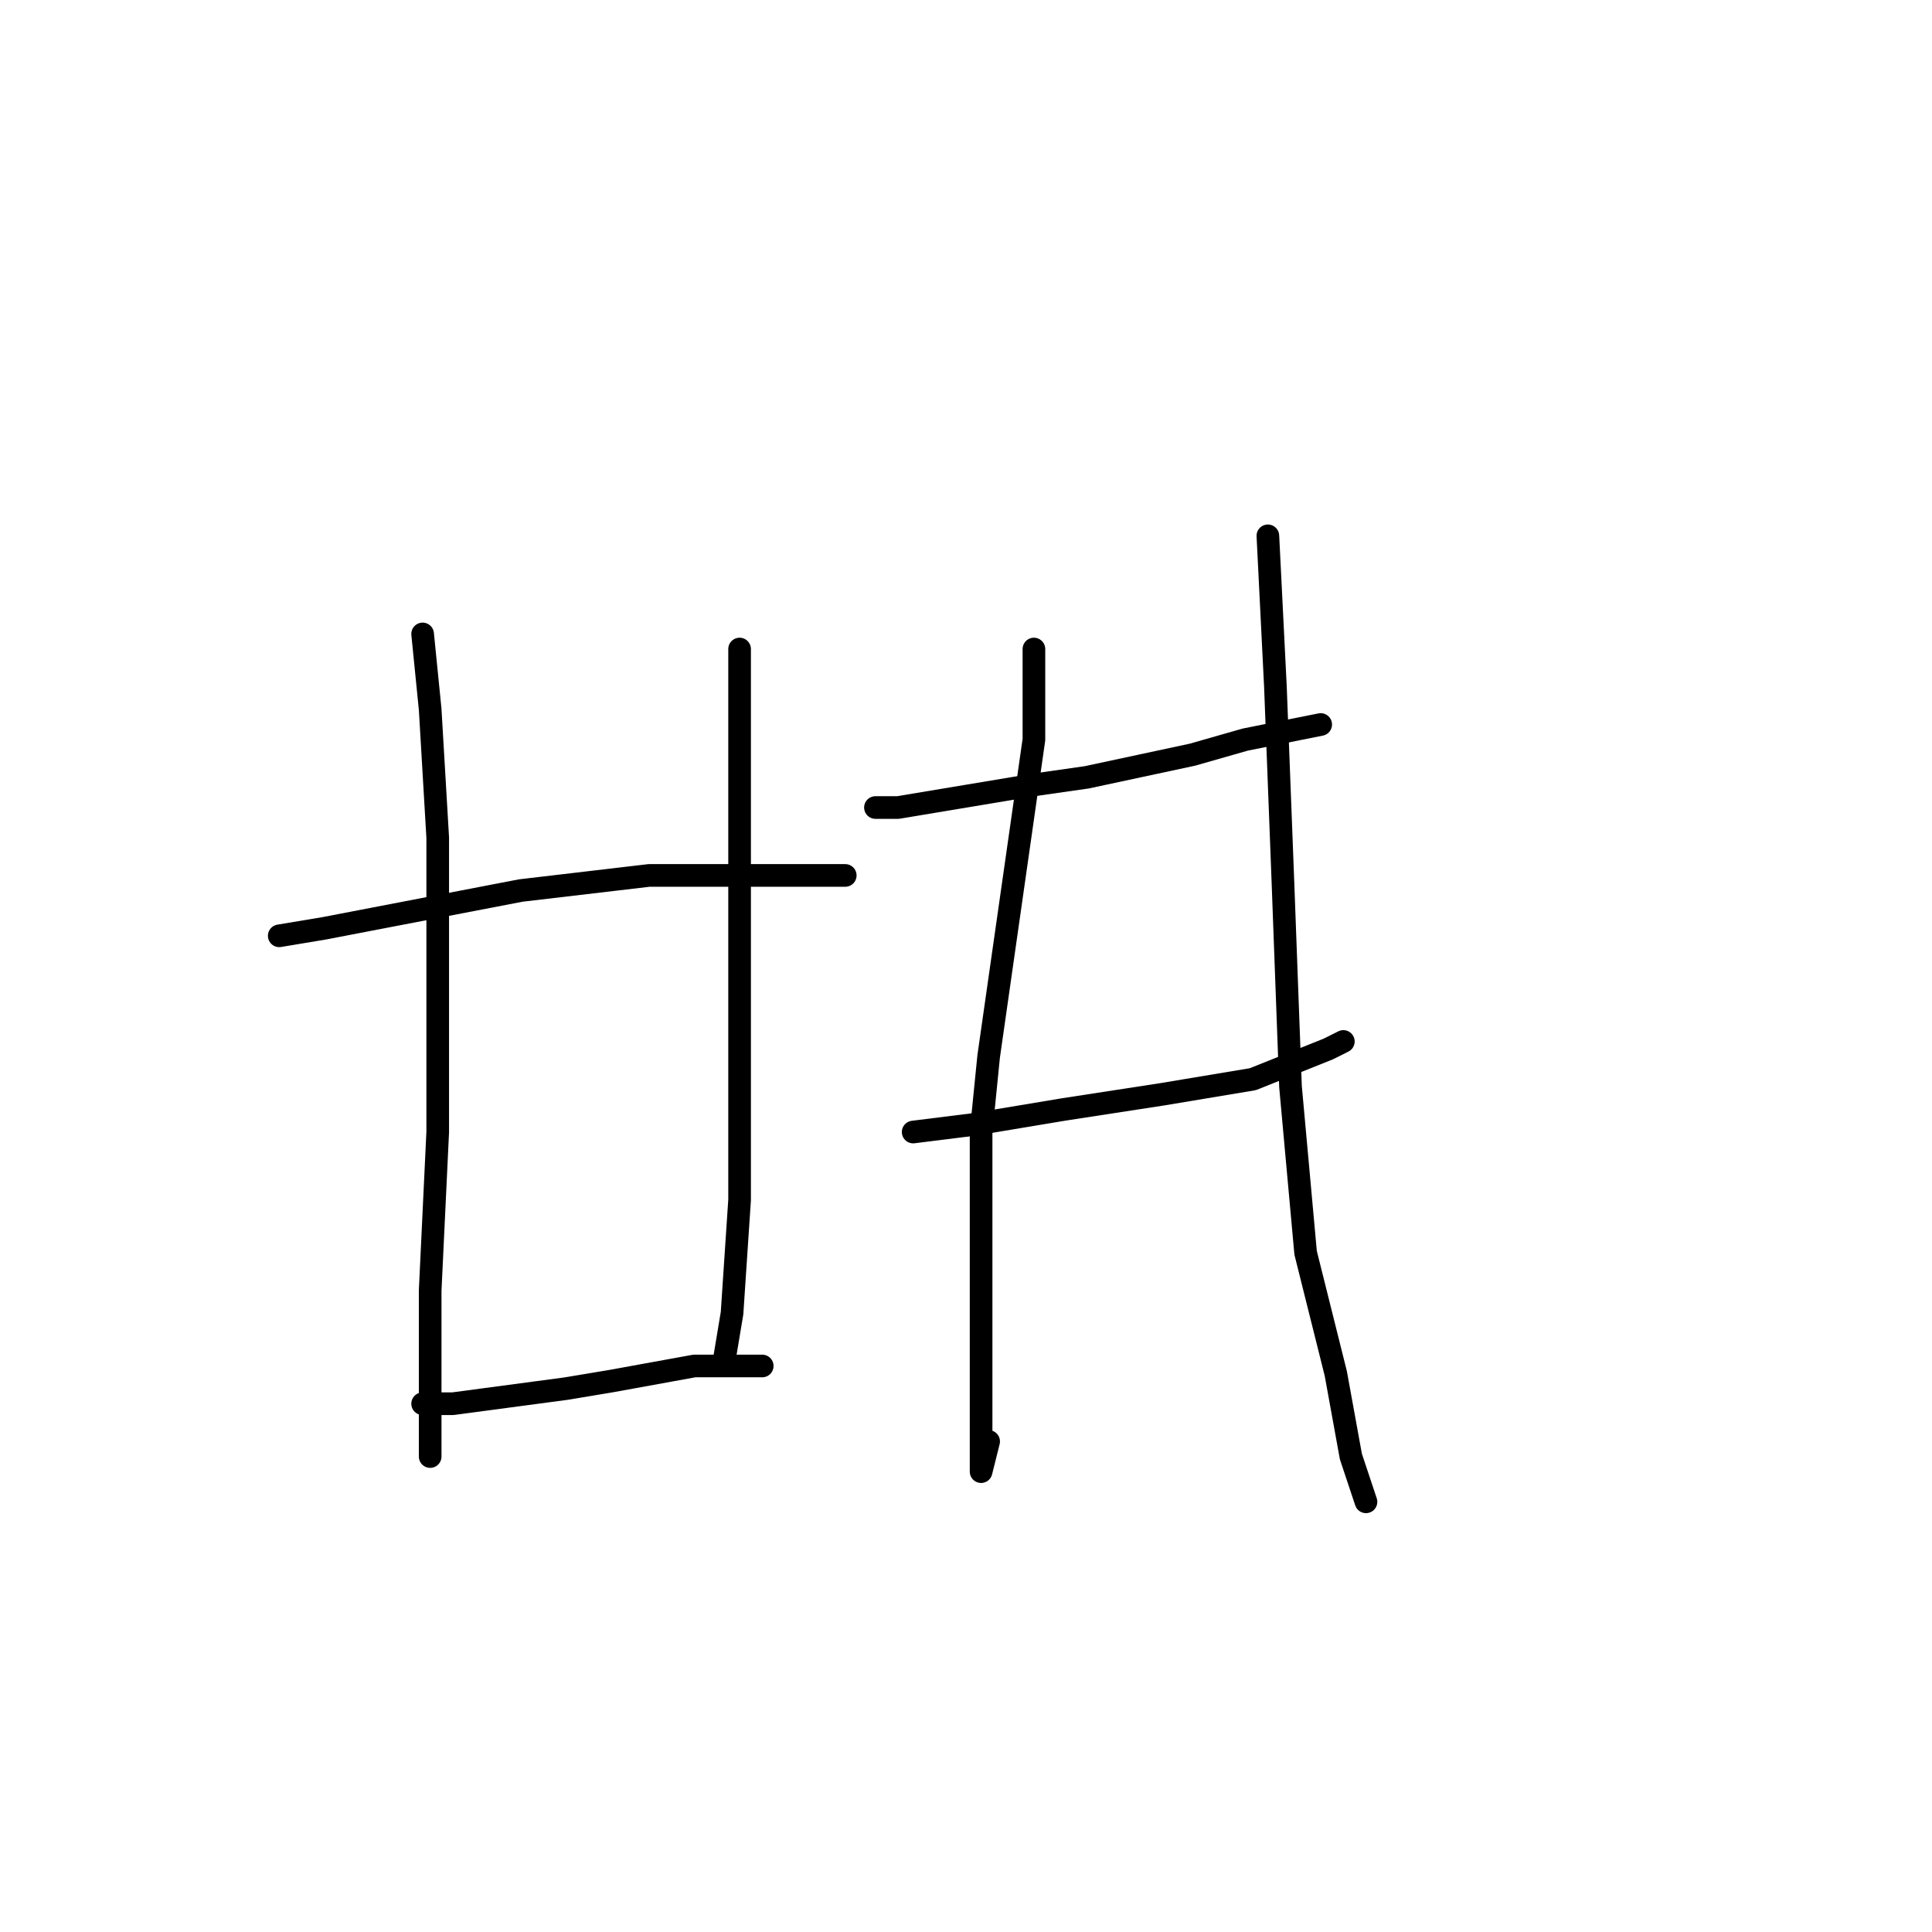 <?xml version="1.0" standalone="no"?>
    <svg width="256" height="256" xmlns="http://www.w3.org/2000/svg" version="1.1">
    <polyline stroke="black" stroke-width="3" stroke-linecap="round" fill="transparent" stroke-linejoin="round" points="56 84 57 94 58 111 58 130 58 150 57 171 57 187 57 193 57 193 " />
        <polyline stroke="black" stroke-width="3" stroke-linecap="round" fill="transparent" stroke-linejoin="round" points="98 86 98 92 98 100 98 119 98 139 98 159 97 174 96 180 96 180 " />
        <polyline stroke="black" stroke-width="3" stroke-linecap="round" fill="transparent" stroke-linejoin="round" points="37 124 43 123 69 118 86 116 94 116 106 116 112 116 112 116 " />
        <polyline stroke="black" stroke-width="3" stroke-linecap="round" fill="transparent" stroke-linejoin="round" points="56 186 60 186 75 184 81 183 92 181 97 181 101 181 101 181 " />
        <polyline stroke="black" stroke-width="3" stroke-linecap="round" fill="transparent" stroke-linejoin="round" points="116 107 119 107 137 104 144 103 158 100 165 98 175 96 175 96 " />
        <polyline stroke="black" stroke-width="3" stroke-linecap="round" fill="transparent" stroke-linejoin="round" points="121 150 129 149 141 147 154 145 166 143 176 139 178 138 178 138 " />
        <polyline stroke="black" stroke-width="3" stroke-linecap="round" fill="transparent" stroke-linejoin="round" points="137 86 137 98 134 119 131 140 130 150 130 167 130 182 130 192 130 195 131 191 131 191 " />
        <polyline stroke="black" stroke-width="3" stroke-linecap="round" fill="transparent" stroke-linejoin="round" points="168 71 169 91 170 117 171 144 173 166 177 182 179 193 181 199 181 199 " />
        </svg>